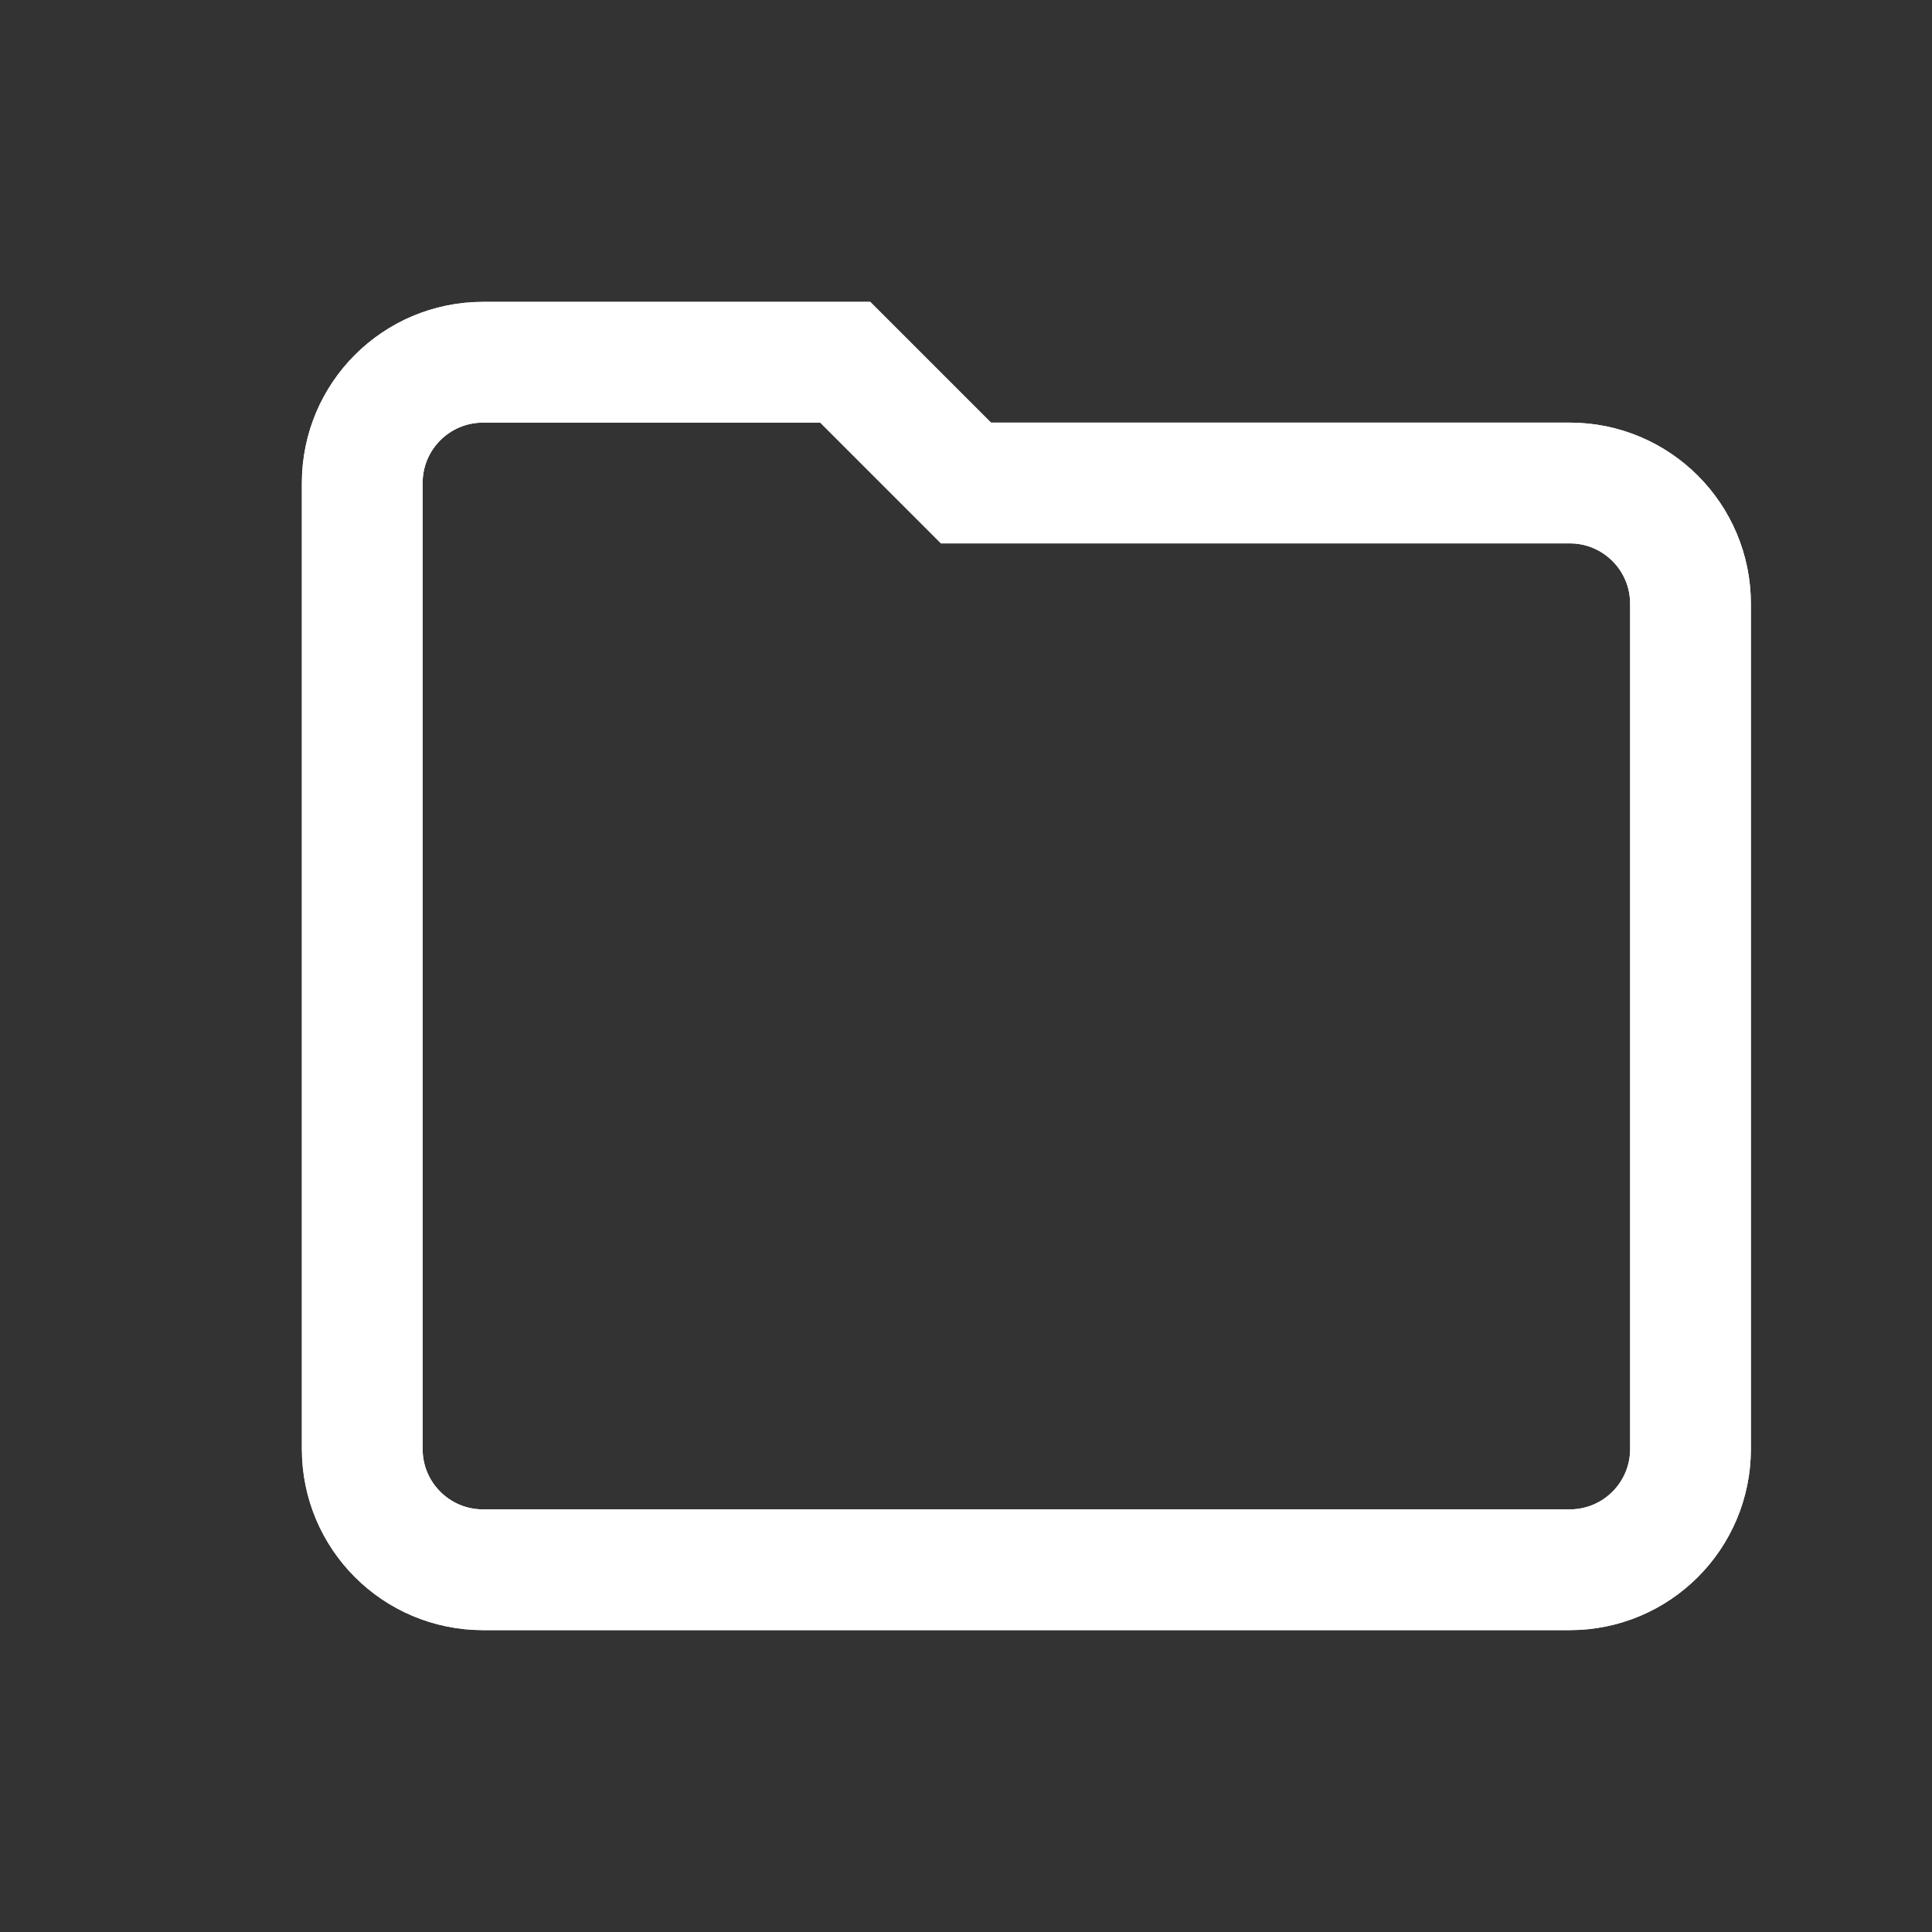 <svg width="32" height="32" viewBox="0 0 32 32" fill="none" xmlns="http://www.w3.org/2000/svg">
  <rect x="0" y="0" width="32" height="32" fill="#333333" stroke="none"/>
  <path d="M6 8C6 6.895 6.895 6 8 6H14L16 8H26C27.105 8 28 8.895 28 10V24C28 25.105 27.105 26 26 26H8C6.895 26 6 25.105 6 24V8Z" stroke="white" stroke-width="2" fill="none"/>
  <path d="M14 6L16 8H26C27.105 8 28 8.895 28 10V24C28 25.105 27.105 26 26 26H8C6.895 26 6 25.105 6 24V8C6 6.895 6.895 6 8 6H14Z" stroke="white" stroke-width="2" fill="none"/>
</svg>

